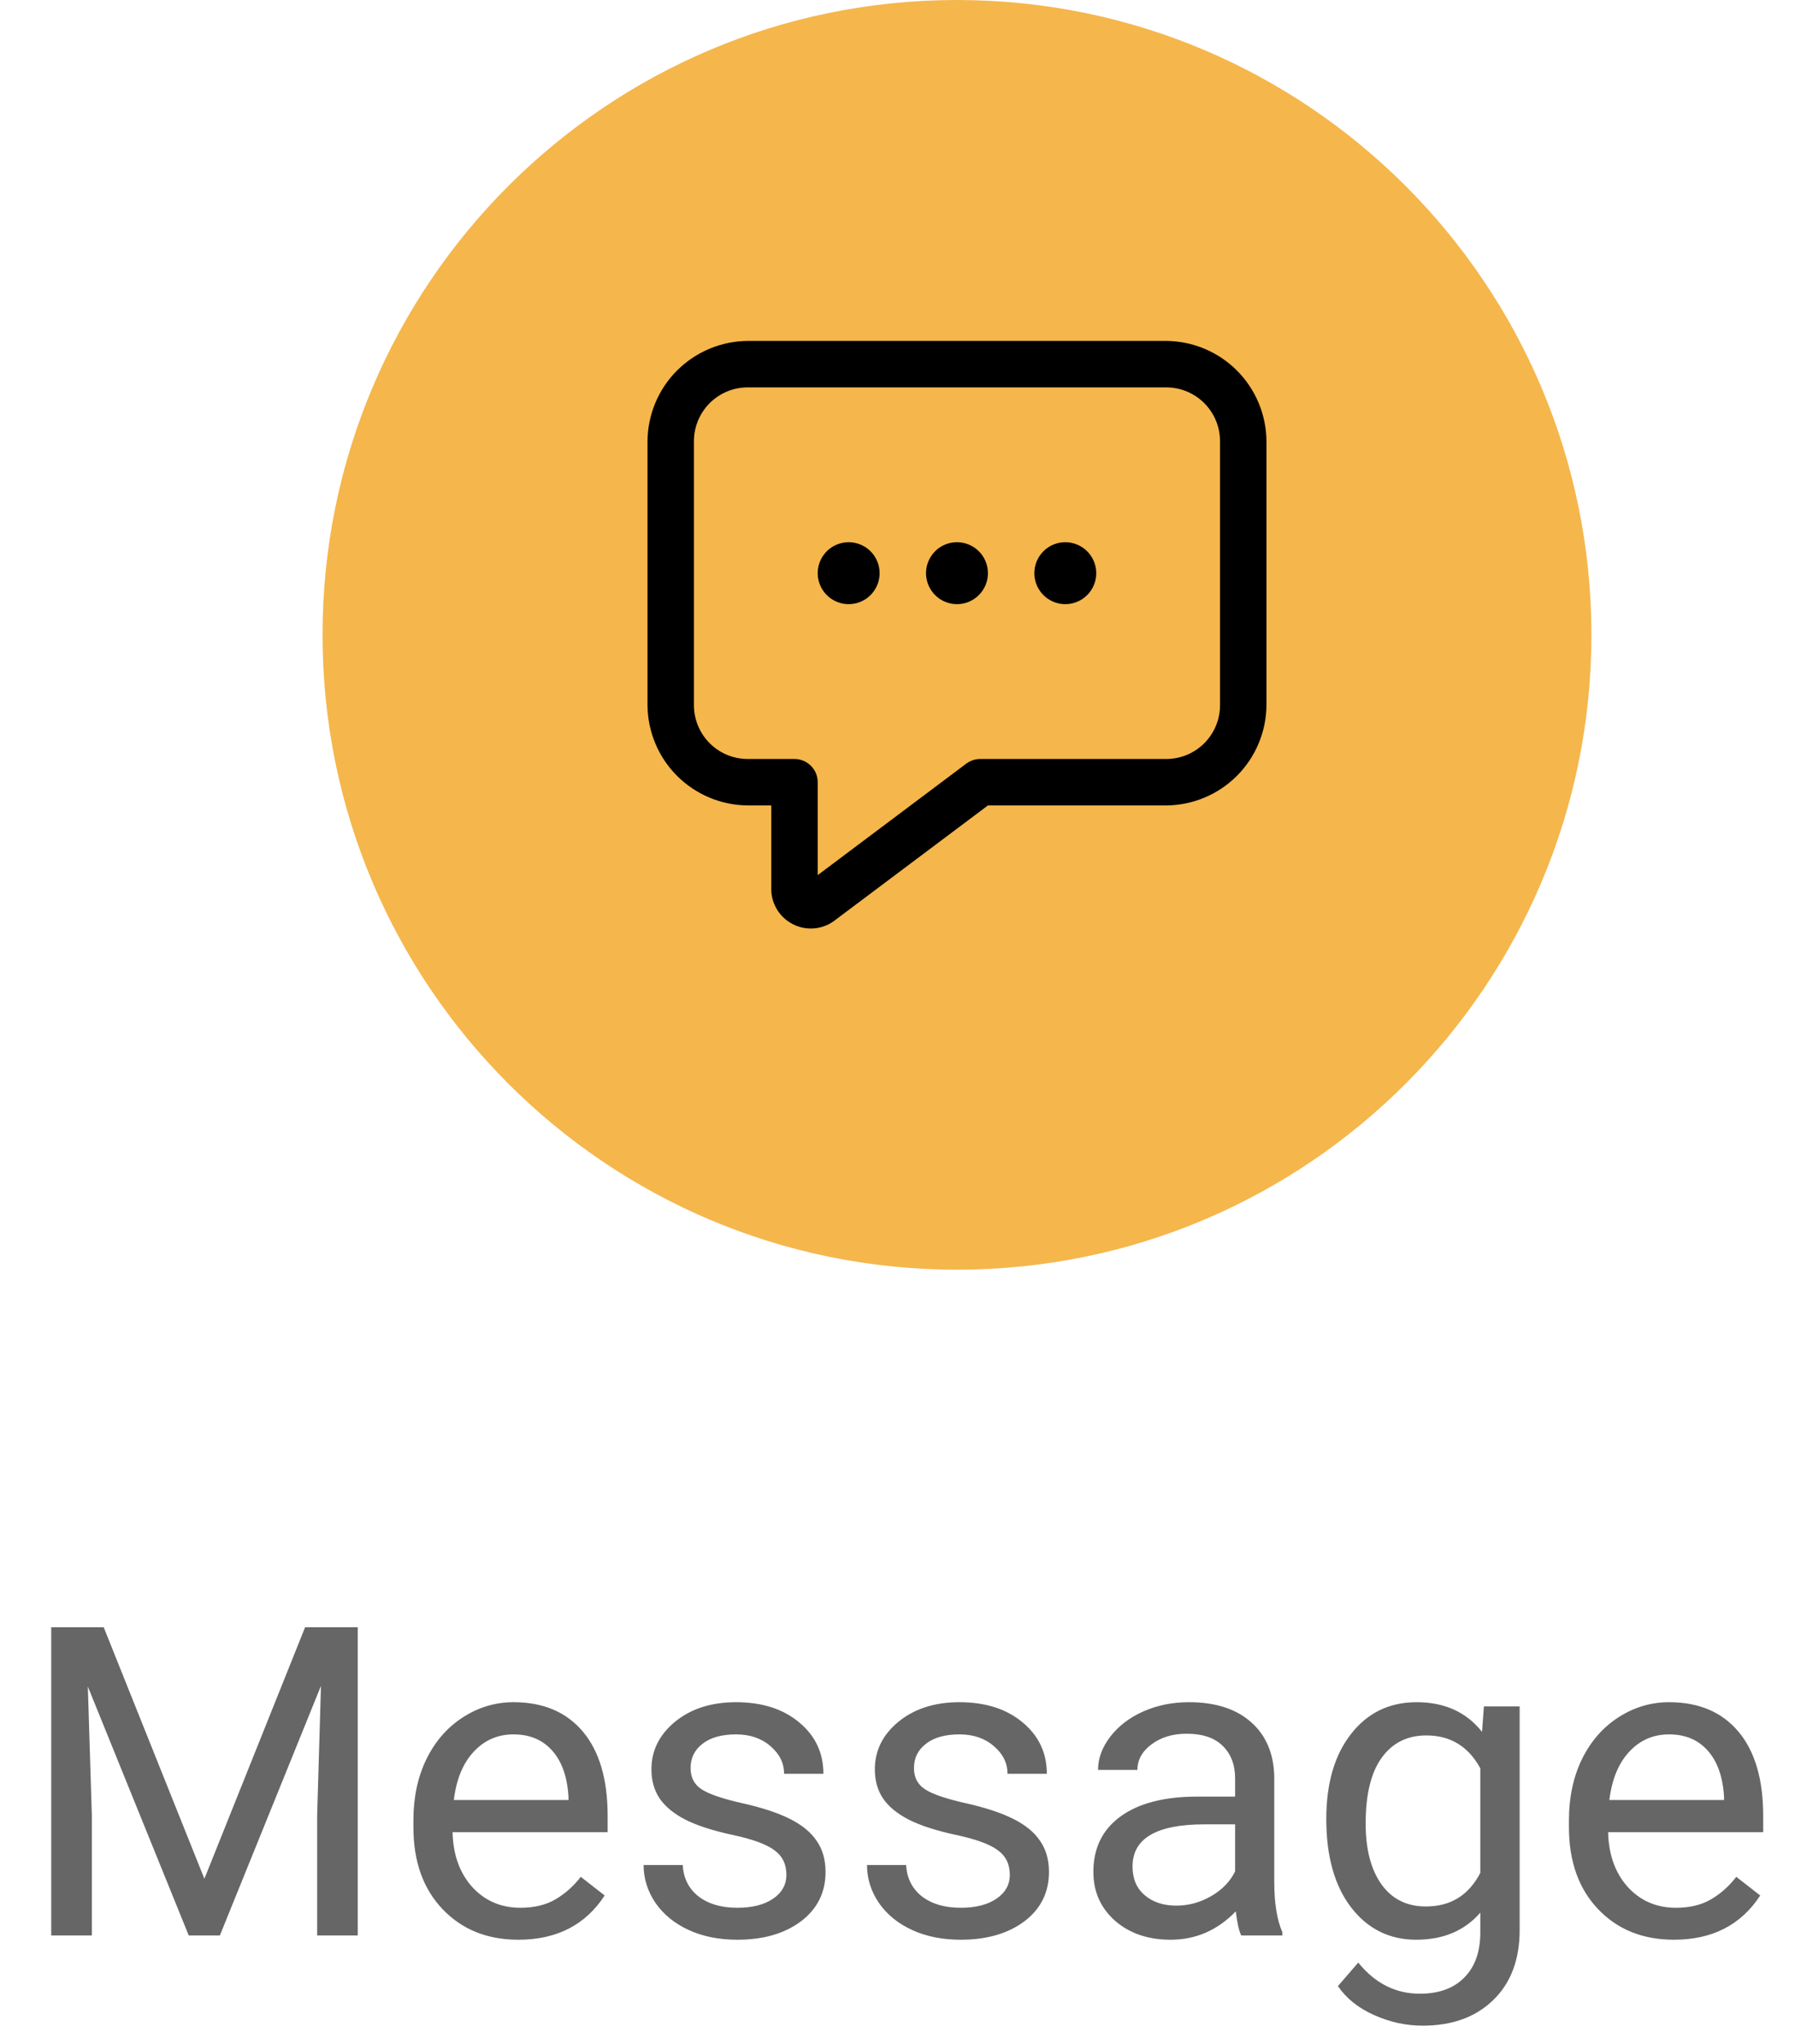 <svg width="58" height="66" viewBox="0 0 58 66" fill="none" xmlns="http://www.w3.org/2000/svg">
<path d="M3.351 52.547L6.604 60.668L9.858 52.547H11.56V62.5H10.248V58.624L10.371 54.44L7.104 62.5H6.099L2.838 54.461L2.968 58.624V62.5H1.655V52.547H3.351ZM16.749 62.637C15.746 62.637 14.931 62.309 14.302 61.652C13.673 60.992 13.358 60.11 13.358 59.007V58.774C13.358 58.041 13.497 57.387 13.775 56.812C14.058 56.234 14.45 55.783 14.951 55.459C15.457 55.131 16.004 54.967 16.592 54.967C17.553 54.967 18.301 55.283 18.834 55.917C19.367 56.55 19.634 57.457 19.634 58.638V59.164H14.623C14.641 59.893 14.853 60.483 15.259 60.935C15.669 61.381 16.189 61.605 16.817 61.605C17.264 61.605 17.642 61.513 17.952 61.331C18.262 61.149 18.533 60.907 18.766 60.606L19.538 61.208C18.918 62.16 17.989 62.637 16.749 62.637ZM16.592 56.006C16.081 56.006 15.653 56.193 15.307 56.566C14.96 56.935 14.746 57.455 14.664 58.125H18.369V58.029C18.333 57.387 18.16 56.89 17.85 56.539C17.54 56.184 17.12 56.006 16.592 56.006ZM25.41 60.538C25.41 60.196 25.28 59.932 25.02 59.745C24.765 59.554 24.316 59.39 23.674 59.253C23.036 59.116 22.528 58.952 22.149 58.761C21.776 58.569 21.498 58.342 21.315 58.077C21.138 57.813 21.049 57.498 21.049 57.134C21.049 56.528 21.304 56.015 21.814 55.596C22.329 55.176 22.986 54.967 23.783 54.967C24.622 54.967 25.301 55.183 25.82 55.616C26.344 56.049 26.606 56.603 26.606 57.277H25.335C25.335 56.931 25.187 56.633 24.891 56.382C24.599 56.131 24.23 56.006 23.783 56.006C23.323 56.006 22.963 56.106 22.703 56.307C22.443 56.507 22.314 56.769 22.314 57.093C22.314 57.398 22.434 57.628 22.676 57.783C22.917 57.938 23.352 58.086 23.981 58.227C24.615 58.369 25.128 58.537 25.52 58.733C25.912 58.929 26.201 59.166 26.388 59.444C26.579 59.718 26.675 60.053 26.675 60.449C26.675 61.11 26.41 61.641 25.882 62.042C25.353 62.438 24.667 62.637 23.824 62.637C23.232 62.637 22.708 62.532 22.252 62.322C21.796 62.113 21.439 61.821 21.179 61.447C20.924 61.069 20.796 60.661 20.796 60.224H22.061C22.083 60.648 22.252 60.985 22.566 61.235C22.885 61.481 23.305 61.605 23.824 61.605C24.303 61.605 24.686 61.509 24.973 61.317C25.264 61.121 25.41 60.862 25.41 60.538ZM32.629 60.538C32.629 60.196 32.499 59.932 32.239 59.745C31.984 59.554 31.535 59.39 30.893 59.253C30.255 59.116 29.746 58.952 29.368 58.761C28.994 58.569 28.716 58.342 28.534 58.077C28.356 57.813 28.268 57.498 28.268 57.134C28.268 56.528 28.523 56.015 29.033 55.596C29.548 55.176 30.204 54.967 31.002 54.967C31.84 54.967 32.52 55.183 33.039 55.616C33.563 56.049 33.825 56.603 33.825 57.277H32.554C32.554 56.931 32.406 56.633 32.109 56.382C31.818 56.131 31.449 56.006 31.002 56.006C30.542 56.006 30.182 56.106 29.922 56.307C29.662 56.507 29.532 56.769 29.532 57.093C29.532 57.398 29.653 57.628 29.895 57.783C30.136 57.938 30.571 58.086 31.2 58.227C31.834 58.369 32.346 58.537 32.738 58.733C33.13 58.929 33.42 59.166 33.606 59.444C33.798 59.718 33.894 60.053 33.894 60.449C33.894 61.11 33.629 61.641 33.101 62.042C32.572 62.438 31.886 62.637 31.043 62.637C30.451 62.637 29.926 62.532 29.471 62.322C29.015 62.113 28.657 61.821 28.398 61.447C28.142 61.069 28.015 60.661 28.015 60.224H29.279C29.302 60.648 29.471 60.985 29.785 61.235C30.104 61.481 30.523 61.605 31.043 61.605C31.521 61.605 31.904 61.509 32.191 61.317C32.483 61.121 32.629 60.862 32.629 60.538ZM40.107 62.5C40.035 62.354 39.975 62.094 39.93 61.721C39.342 62.331 38.64 62.637 37.824 62.637C37.095 62.637 36.496 62.432 36.026 62.022C35.562 61.607 35.329 61.083 35.329 60.449C35.329 59.679 35.621 59.082 36.204 58.658C36.792 58.23 37.617 58.016 38.679 58.016H39.909V57.435C39.909 56.992 39.777 56.642 39.513 56.382C39.248 56.117 38.859 55.985 38.344 55.985C37.893 55.985 37.514 56.099 37.209 56.327C36.904 56.555 36.751 56.831 36.751 57.154H35.48C35.48 56.785 35.609 56.43 35.869 56.088C36.133 55.742 36.489 55.468 36.935 55.268C37.387 55.067 37.881 54.967 38.419 54.967C39.271 54.967 39.939 55.181 40.422 55.609C40.905 56.033 41.156 56.619 41.174 57.366V60.77C41.174 61.45 41.26 61.99 41.434 62.391V62.5H40.107ZM38.009 61.536C38.405 61.536 38.781 61.434 39.137 61.228C39.492 61.023 39.75 60.757 39.909 60.429V58.911H38.918C37.368 58.911 36.594 59.365 36.594 60.272C36.594 60.668 36.726 60.978 36.99 61.201C37.255 61.425 37.594 61.536 38.009 61.536ZM42.855 58.74C42.855 57.587 43.122 56.671 43.655 55.992C44.188 55.309 44.895 54.967 45.774 54.967C46.677 54.967 47.381 55.286 47.887 55.924L47.948 55.103H49.103V62.322C49.103 63.279 48.819 64.034 48.249 64.585C47.684 65.136 46.923 65.412 45.966 65.412C45.433 65.412 44.911 65.298 44.4 65.07C43.89 64.842 43.5 64.53 43.231 64.134L43.888 63.375C44.43 64.045 45.093 64.38 45.877 64.38C46.492 64.38 46.971 64.207 47.312 63.86C47.659 63.514 47.832 63.026 47.832 62.398V61.762C47.326 62.345 46.636 62.637 45.761 62.637C44.895 62.637 44.193 62.288 43.655 61.591C43.122 60.894 42.855 59.943 42.855 58.74ZM44.127 58.884C44.127 59.718 44.298 60.374 44.64 60.852C44.981 61.327 45.46 61.563 46.075 61.563C46.873 61.563 47.458 61.201 47.832 60.477V57.1C47.445 56.393 46.864 56.04 46.089 56.04C45.474 56.04 44.993 56.279 44.647 56.758C44.3 57.236 44.127 57.945 44.127 58.884ZM54.087 62.637C53.084 62.637 52.269 62.309 51.64 61.652C51.011 60.992 50.696 60.11 50.696 59.007V58.774C50.696 58.041 50.835 57.387 51.113 56.812C51.396 56.234 51.788 55.783 52.289 55.459C52.795 55.131 53.342 54.967 53.93 54.967C54.891 54.967 55.639 55.283 56.172 55.917C56.705 56.55 56.972 57.457 56.972 58.638V59.164H51.961C51.979 59.893 52.191 60.483 52.597 60.935C53.007 61.381 53.526 61.605 54.155 61.605C54.602 61.605 54.98 61.513 55.29 61.331C55.6 61.149 55.871 60.907 56.103 60.606L56.876 61.208C56.256 62.16 55.327 62.637 54.087 62.637ZM53.93 56.006C53.419 56.006 52.991 56.193 52.645 56.566C52.298 56.935 52.084 57.455 52.002 58.125H55.707V58.029C55.671 57.387 55.497 56.89 55.188 56.539C54.878 56.184 54.458 56.006 53.93 56.006Z" fill="#666666"/>
<path d="M30.922 41C42.244 41 51.422 31.822 51.422 20.5C51.422 9.178 42.244 0 30.922 0C19.6 0 10.422 9.178 10.422 20.5C10.422 31.822 19.6 41 30.922 41Z" fill="#F5B64C"/>
<path d="M24.172 11.009C23.311 11.012 22.486 11.356 21.877 11.964C21.268 12.573 20.925 13.398 20.922 14.259V22.759C20.925 23.62 21.268 24.445 21.877 25.054C22.486 25.662 23.311 26.006 24.172 26.009H24.922V28.759C24.931 28.987 25.002 29.208 25.126 29.4C25.25 29.591 25.423 29.746 25.627 29.848C25.831 29.95 26.059 29.996 26.287 29.98C26.514 29.965 26.734 29.888 26.922 29.759L31.922 26.009H37.672C38.533 26.006 39.358 25.662 39.967 25.054C40.575 24.445 40.919 23.62 40.922 22.759V14.259C40.919 13.398 40.575 12.573 39.967 11.964C39.358 11.356 38.533 11.012 37.672 11.009H24.172ZM24.172 12.509H37.672C37.902 12.508 38.13 12.552 38.343 12.639C38.556 12.727 38.75 12.855 38.913 13.018C39.075 13.181 39.204 13.375 39.292 13.588C39.379 13.8 39.423 14.029 39.422 14.259V22.759C39.423 22.989 39.379 23.217 39.292 23.43C39.204 23.643 39.075 23.837 38.913 24C38.75 24.163 38.556 24.291 38.343 24.379C38.13 24.466 37.902 24.51 37.672 24.509H31.672C31.51 24.509 31.352 24.562 31.222 24.659L26.422 28.259V25.259C26.422 25.06 26.343 24.869 26.202 24.729C26.062 24.588 25.871 24.509 25.672 24.509H24.172C23.942 24.51 23.713 24.466 23.5 24.379C23.288 24.291 23.094 24.163 22.931 24C22.768 23.837 22.64 23.643 22.552 23.43C22.465 23.217 22.42 22.989 22.422 22.759V14.259C22.42 14.029 22.465 13.8 22.552 13.588C22.64 13.375 22.768 13.181 22.931 13.018C23.094 12.855 23.288 12.727 23.5 12.639C23.713 12.552 23.942 12.508 24.172 12.509ZM27.422 17.509C27.224 17.509 27.031 17.568 26.866 17.677C26.702 17.787 26.574 17.944 26.498 18.126C26.422 18.309 26.402 18.51 26.441 18.704C26.48 18.898 26.575 19.076 26.715 19.216C26.855 19.356 27.033 19.451 27.227 19.49C27.421 19.528 27.622 19.509 27.805 19.433C27.987 19.357 28.143 19.229 28.253 19.064C28.363 18.9 28.422 18.707 28.422 18.509C28.422 18.244 28.317 17.989 28.129 17.802C27.941 17.614 27.687 17.509 27.422 17.509ZM30.922 17.509C30.724 17.509 30.531 17.568 30.366 17.677C30.202 17.787 30.074 17.944 29.998 18.126C29.922 18.309 29.902 18.51 29.941 18.704C29.98 18.898 30.075 19.076 30.215 19.216C30.355 19.356 30.533 19.451 30.727 19.49C30.921 19.528 31.122 19.509 31.305 19.433C31.487 19.357 31.643 19.229 31.753 19.064C31.863 18.9 31.922 18.707 31.922 18.509C31.922 18.244 31.817 17.989 31.629 17.802C31.441 17.614 31.187 17.509 30.922 17.509ZM34.422 17.509C34.224 17.509 34.031 17.568 33.866 17.677C33.702 17.787 33.574 17.944 33.498 18.126C33.422 18.309 33.403 18.51 33.441 18.704C33.48 18.898 33.575 19.076 33.715 19.216C33.855 19.356 34.033 19.451 34.227 19.49C34.421 19.528 34.622 19.509 34.805 19.433C34.987 19.357 35.144 19.229 35.253 19.064C35.363 18.9 35.422 18.707 35.422 18.509C35.422 18.244 35.316 17.989 35.129 17.802C34.941 17.614 34.687 17.509 34.422 17.509Z" fill="black"/>
</svg>
